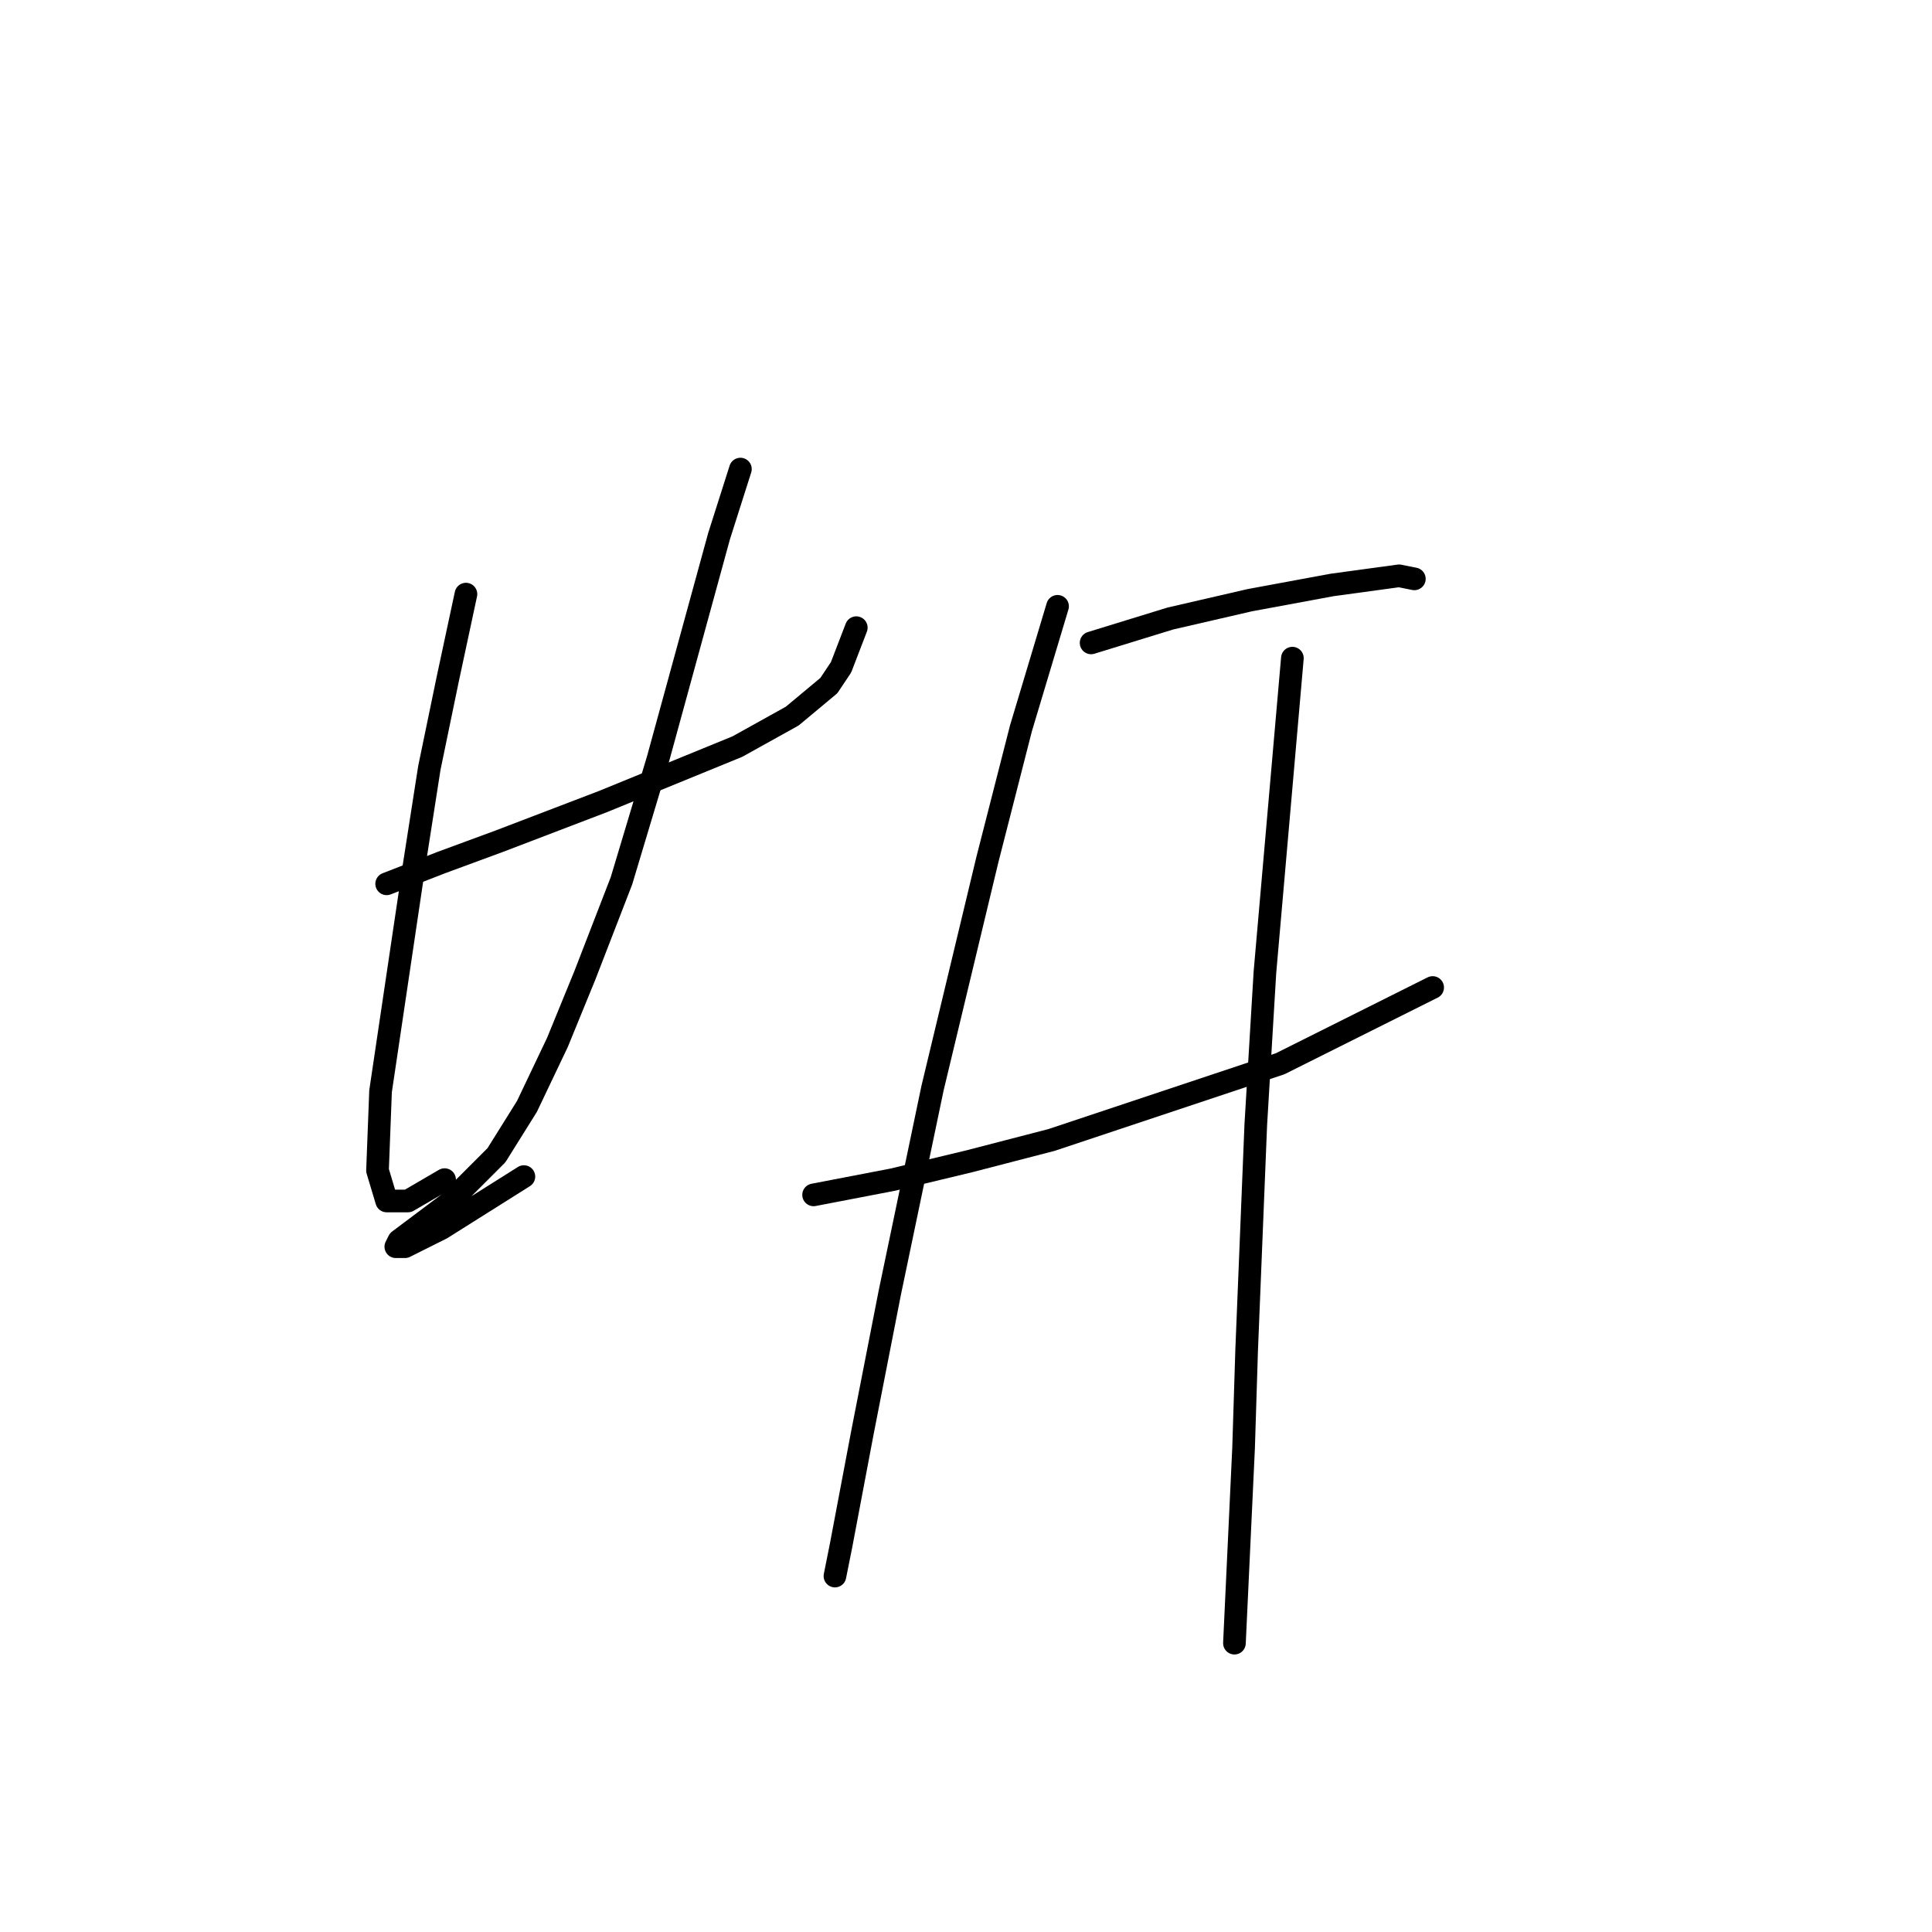 <?xml version="1.0" standalone="no"?>
    <svg width="256" height="256" xmlns="http://www.w3.org/2000/svg" version="1.1">
    <polyline stroke="black" stroke-width="3" stroke-linecap="round" fill="transparent" stroke-linejoin="round" points="51.234 117.111 58.508 114.282 66.185 111.453 79.924 106.2 97.704 98.927 104.977 94.886 109.826 90.845 111.443 88.421 113.463 83.168 113.463 83.168 " />
        <polyline stroke="black" stroke-width="3" stroke-linecap="round" fill="transparent" stroke-linejoin="round" points="61.74 78.723 59.316 90.037 56.891 101.755 54.871 114.686 50.426 144.588 50.022 155.094 51.234 159.135 54.063 159.135 58.912 156.307 58.912 156.307 " />
        <polyline stroke="black" stroke-width="3" stroke-linecap="round" fill="transparent" stroke-linejoin="round" points="98.108 62.155 95.279 71.045 87.198 100.543 82.349 116.707 77.5 129.233 73.863 138.123 69.822 146.609 65.781 153.074 61.336 157.519 59.316 159.539 54.467 163.176 52.851 164.388 52.447 165.196 53.659 165.196 58.508 162.772 69.418 155.903 69.418 155.903 " />
        <polyline stroke="black" stroke-width="3" stroke-linecap="round" fill="transparent" stroke-linejoin="round" points="144.577 85.188 155.083 81.955 160.337 80.743 165.59 79.531 176.5 77.511 185.39 76.298 187.41 76.702 187.41 76.702 " />
        <polyline stroke="black" stroke-width="3" stroke-linecap="round" fill="transparent" stroke-linejoin="round" points="107.806 158.327 118.312 156.307 128.414 153.882 139.324 151.054 169.63 140.952 189.835 130.849 189.835 130.849 " />
        <polyline stroke="black" stroke-width="3" stroke-linecap="round" fill="transparent" stroke-linejoin="round" points="140.132 80.339 135.283 96.502 130.839 113.878 123.565 144.184 117.908 171.258 114.271 189.845 111.443 204.797 110.634 208.837 110.634 208.837 " />
        <polyline stroke="black" stroke-width="3" stroke-linecap="round" fill="transparent" stroke-linejoin="round" points="171.247 87.209 167.61 128.829 166.398 149.033 165.186 178.935 164.781 191.866 163.569 217.727 163.569 217.727 " />
        </svg>